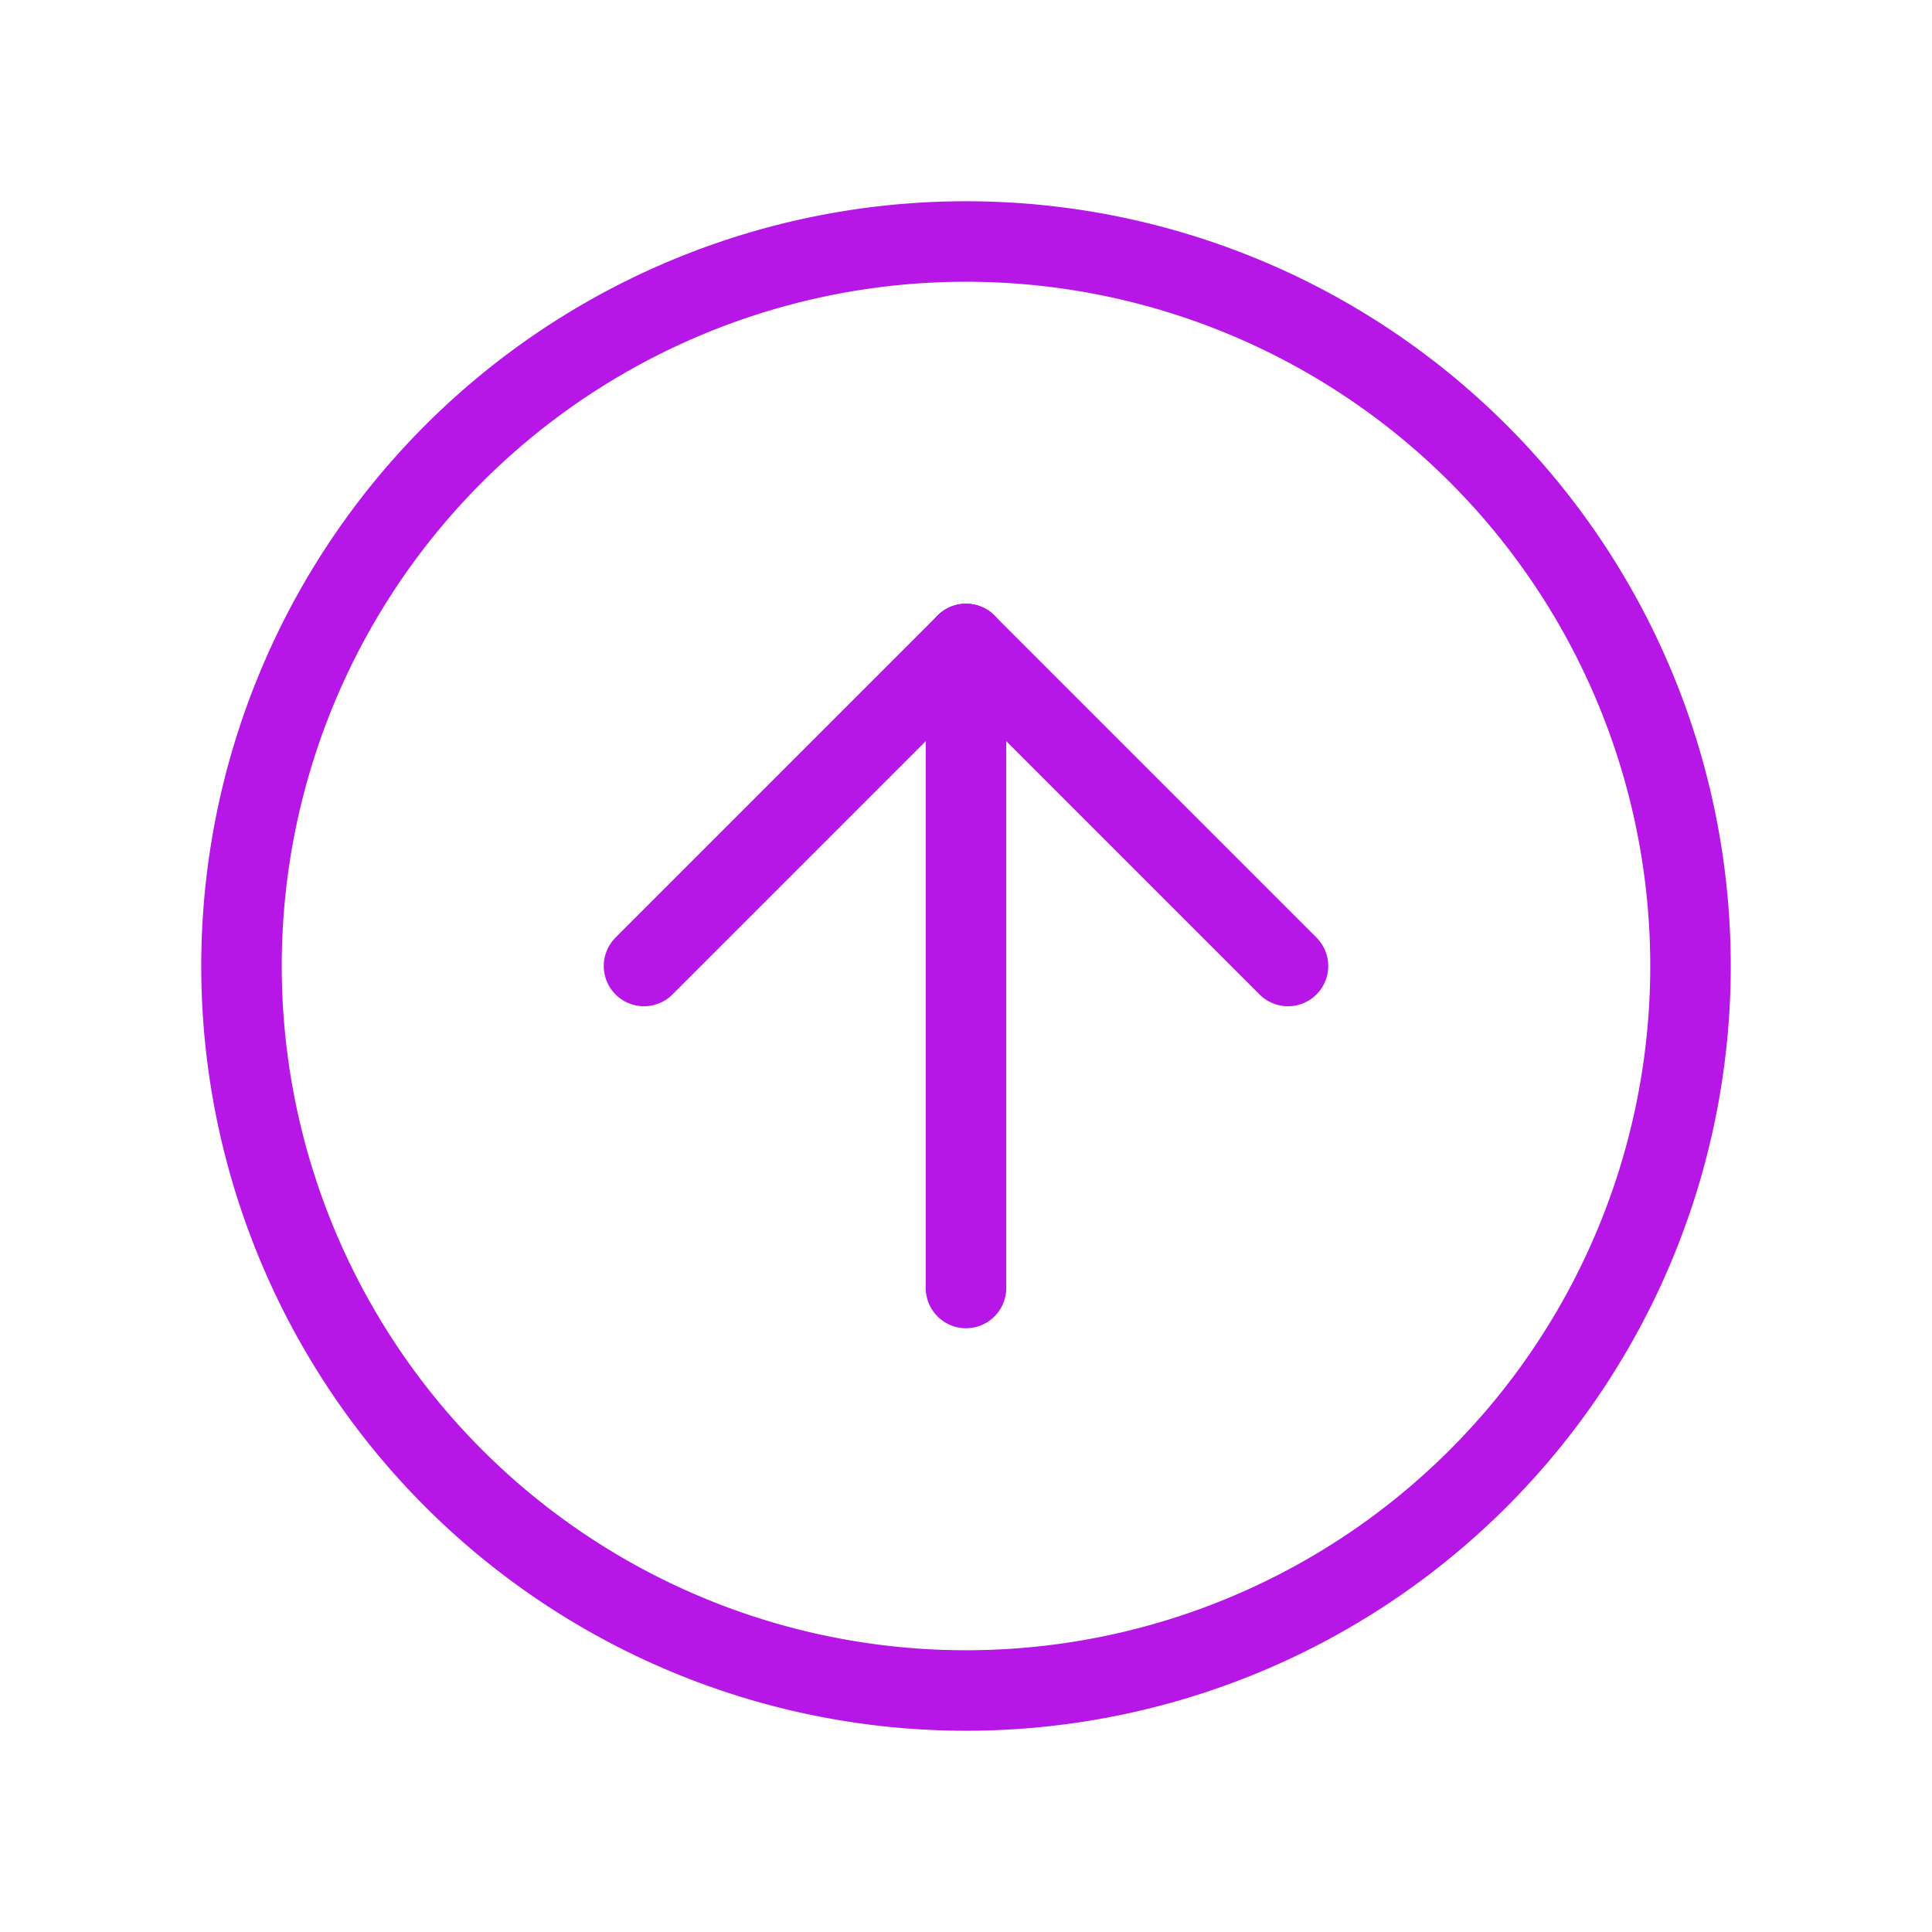 <svg  xmlns="http://www.w3.org/2000/svg"  width="24"  height="24"  viewBox="0 0 24 24"  fill="none"  stroke="#B617E6"  stroke-width="1"  stroke-linecap="round"  stroke-linejoin="round"  class="icon icon-tabler icons-tabler-outline icon-tabler-circle-arrow-up">
    <path stroke="none" d="M0 0h24v24H0z" fill="none"/>
    <path d="M3 12a9 9 0 1 0 18 0a9 9 0 0 0 -18 0" />
    <path d="M12 8l-4 4" />
    <path d="M12 8v8" />
    <path d="M16 12l-4 -4" />
</svg>